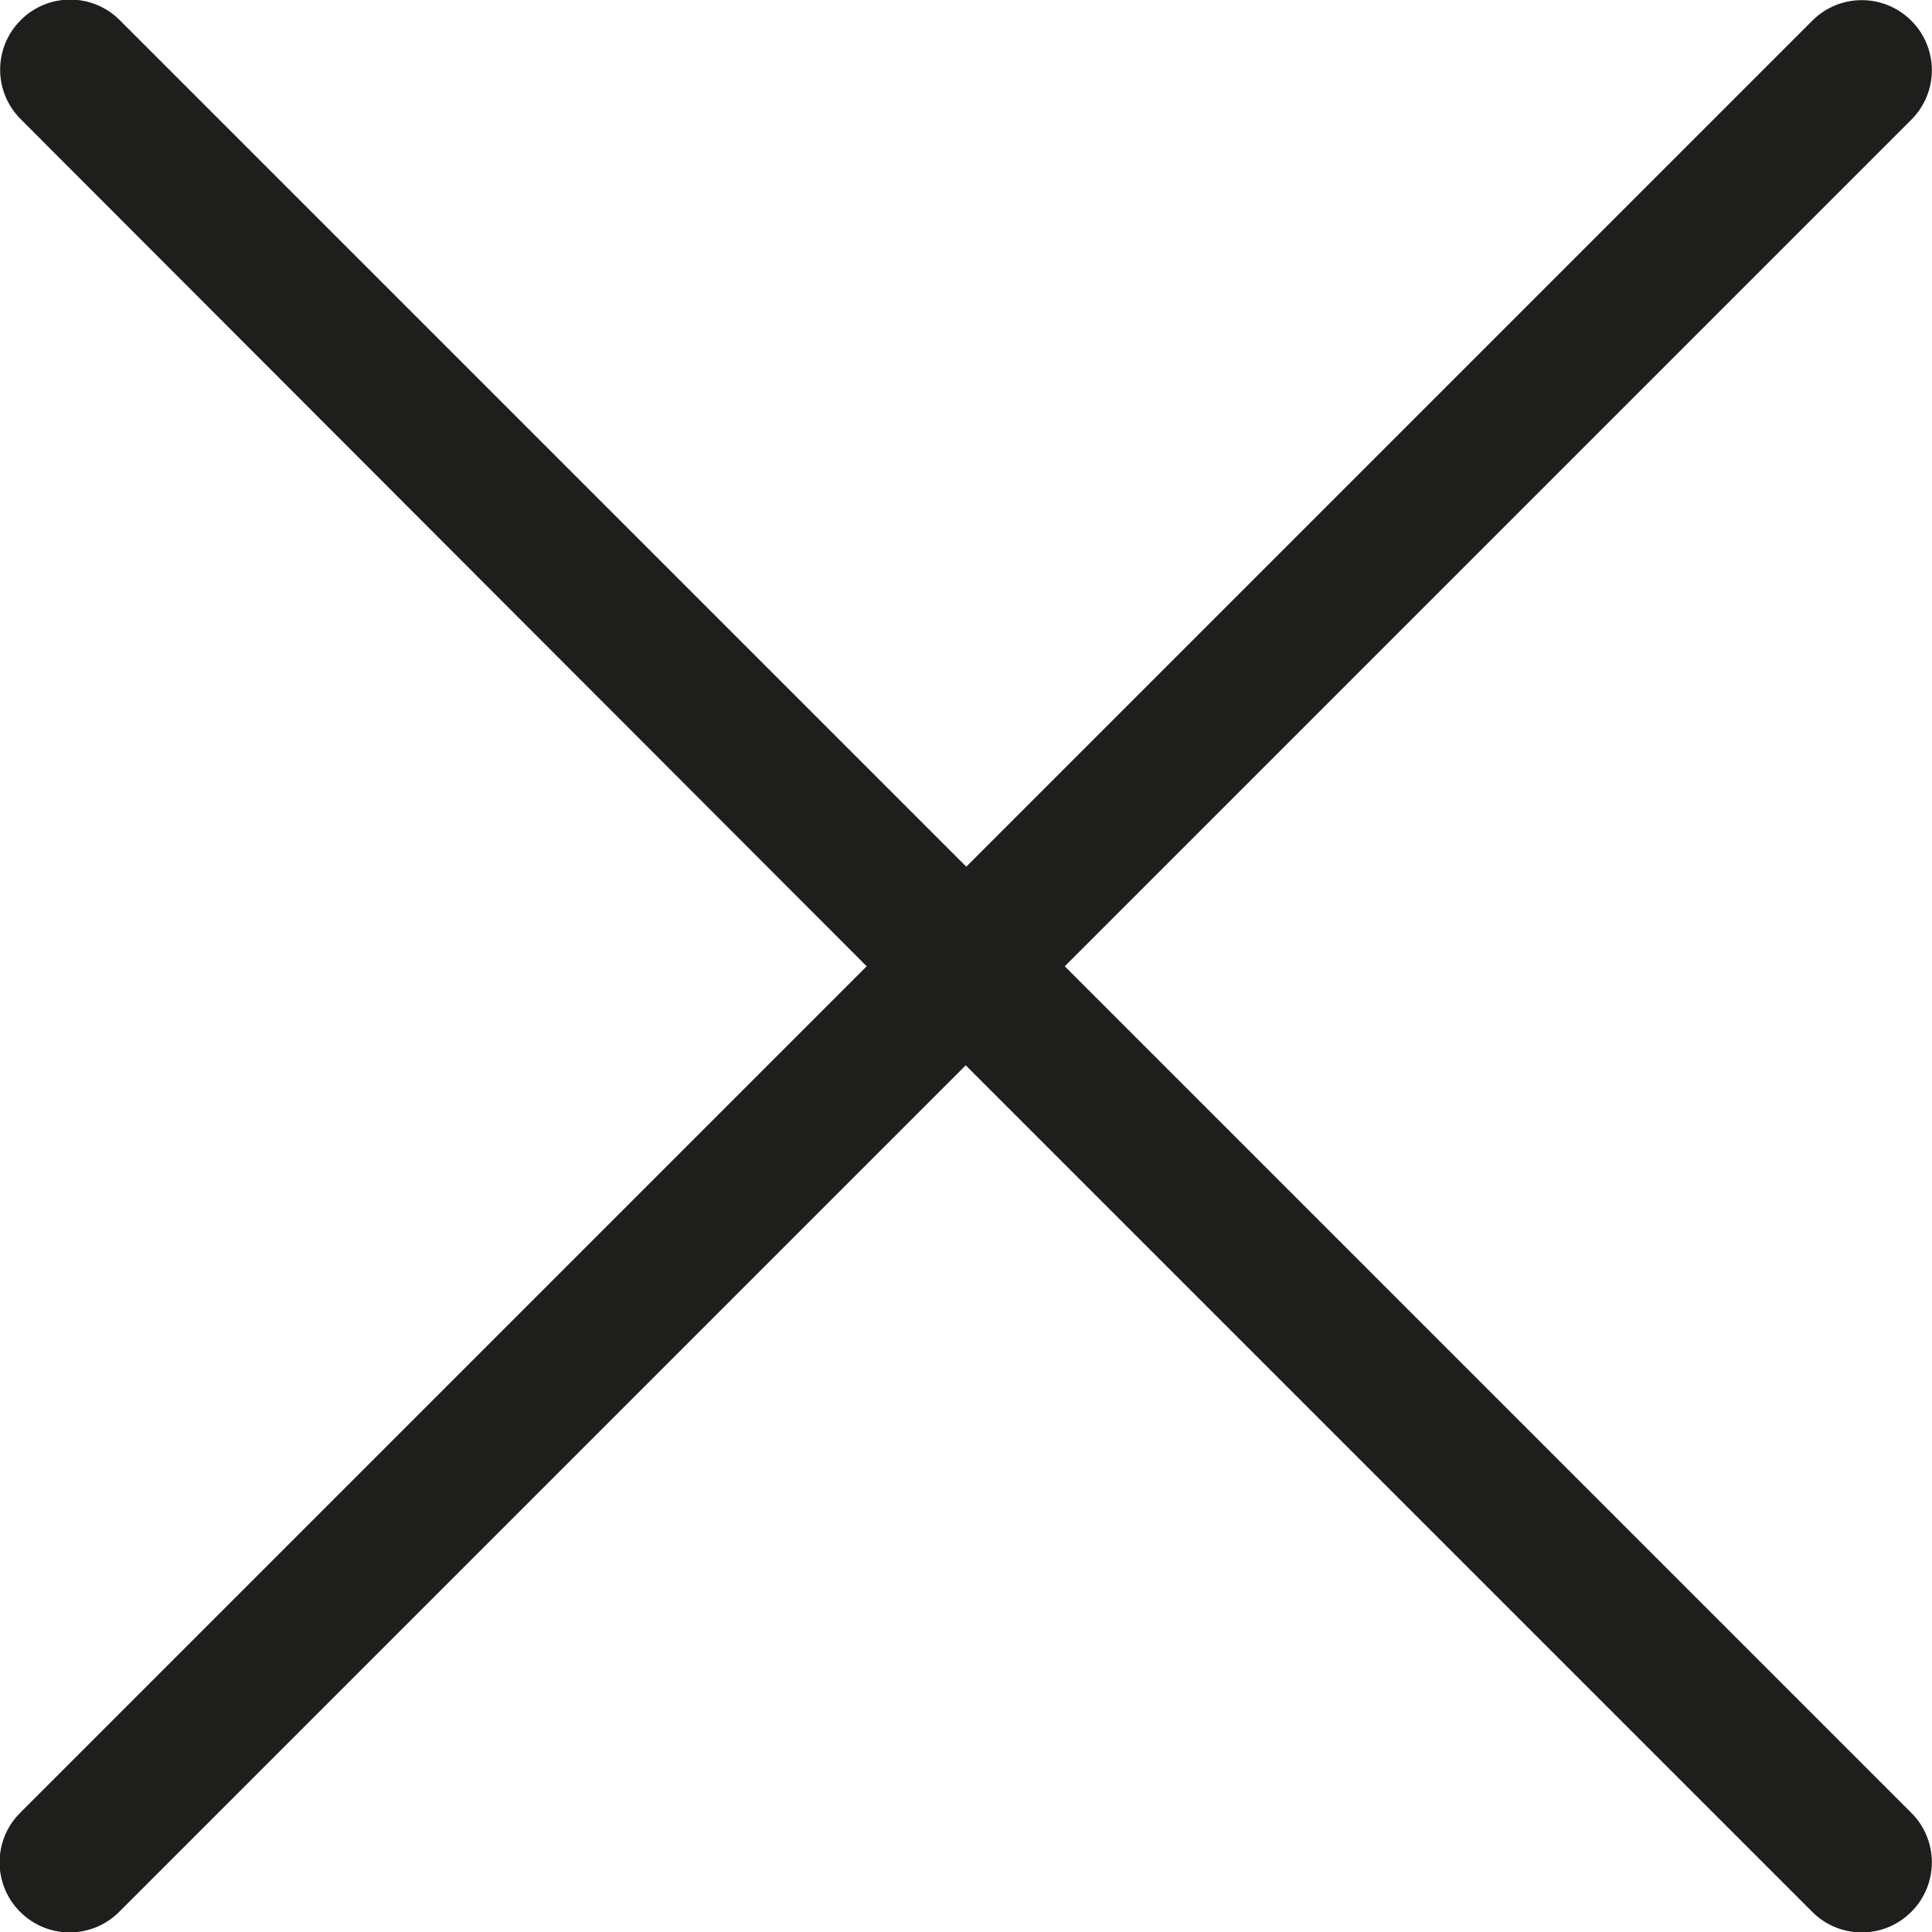 <?xml version="1.0" encoding="UTF-8"?>
<svg id="Ebene_2" xmlns="http://www.w3.org/2000/svg" viewBox="0 0 34.53 34.53">
  <defs>
    <style>
      .cls-1 {
        fill: #1e1e1c;
      }
    </style>
  </defs>
  <g id="_x33_219">
    <path class="cls-1" d="M34.16.37c.49.49.49,1.28,0,1.77l-15.13,15.13,15.13,15.13c.49.49.49,1.28,0,1.77s-1.28.49-1.77,0l-15.13-15.13-15.13,15.13c-.49.49-1.28.49-1.77,0s-.49-1.28,0-1.77l15.13-15.13L.37,2.13c-.49-.49-.49-1.28,0-1.77s1.28-.49,1.77,0l15.13,15.13L32.39.37c.49-.49,1.28-.49,1.77,0Z"/>
  </g>
</svg>